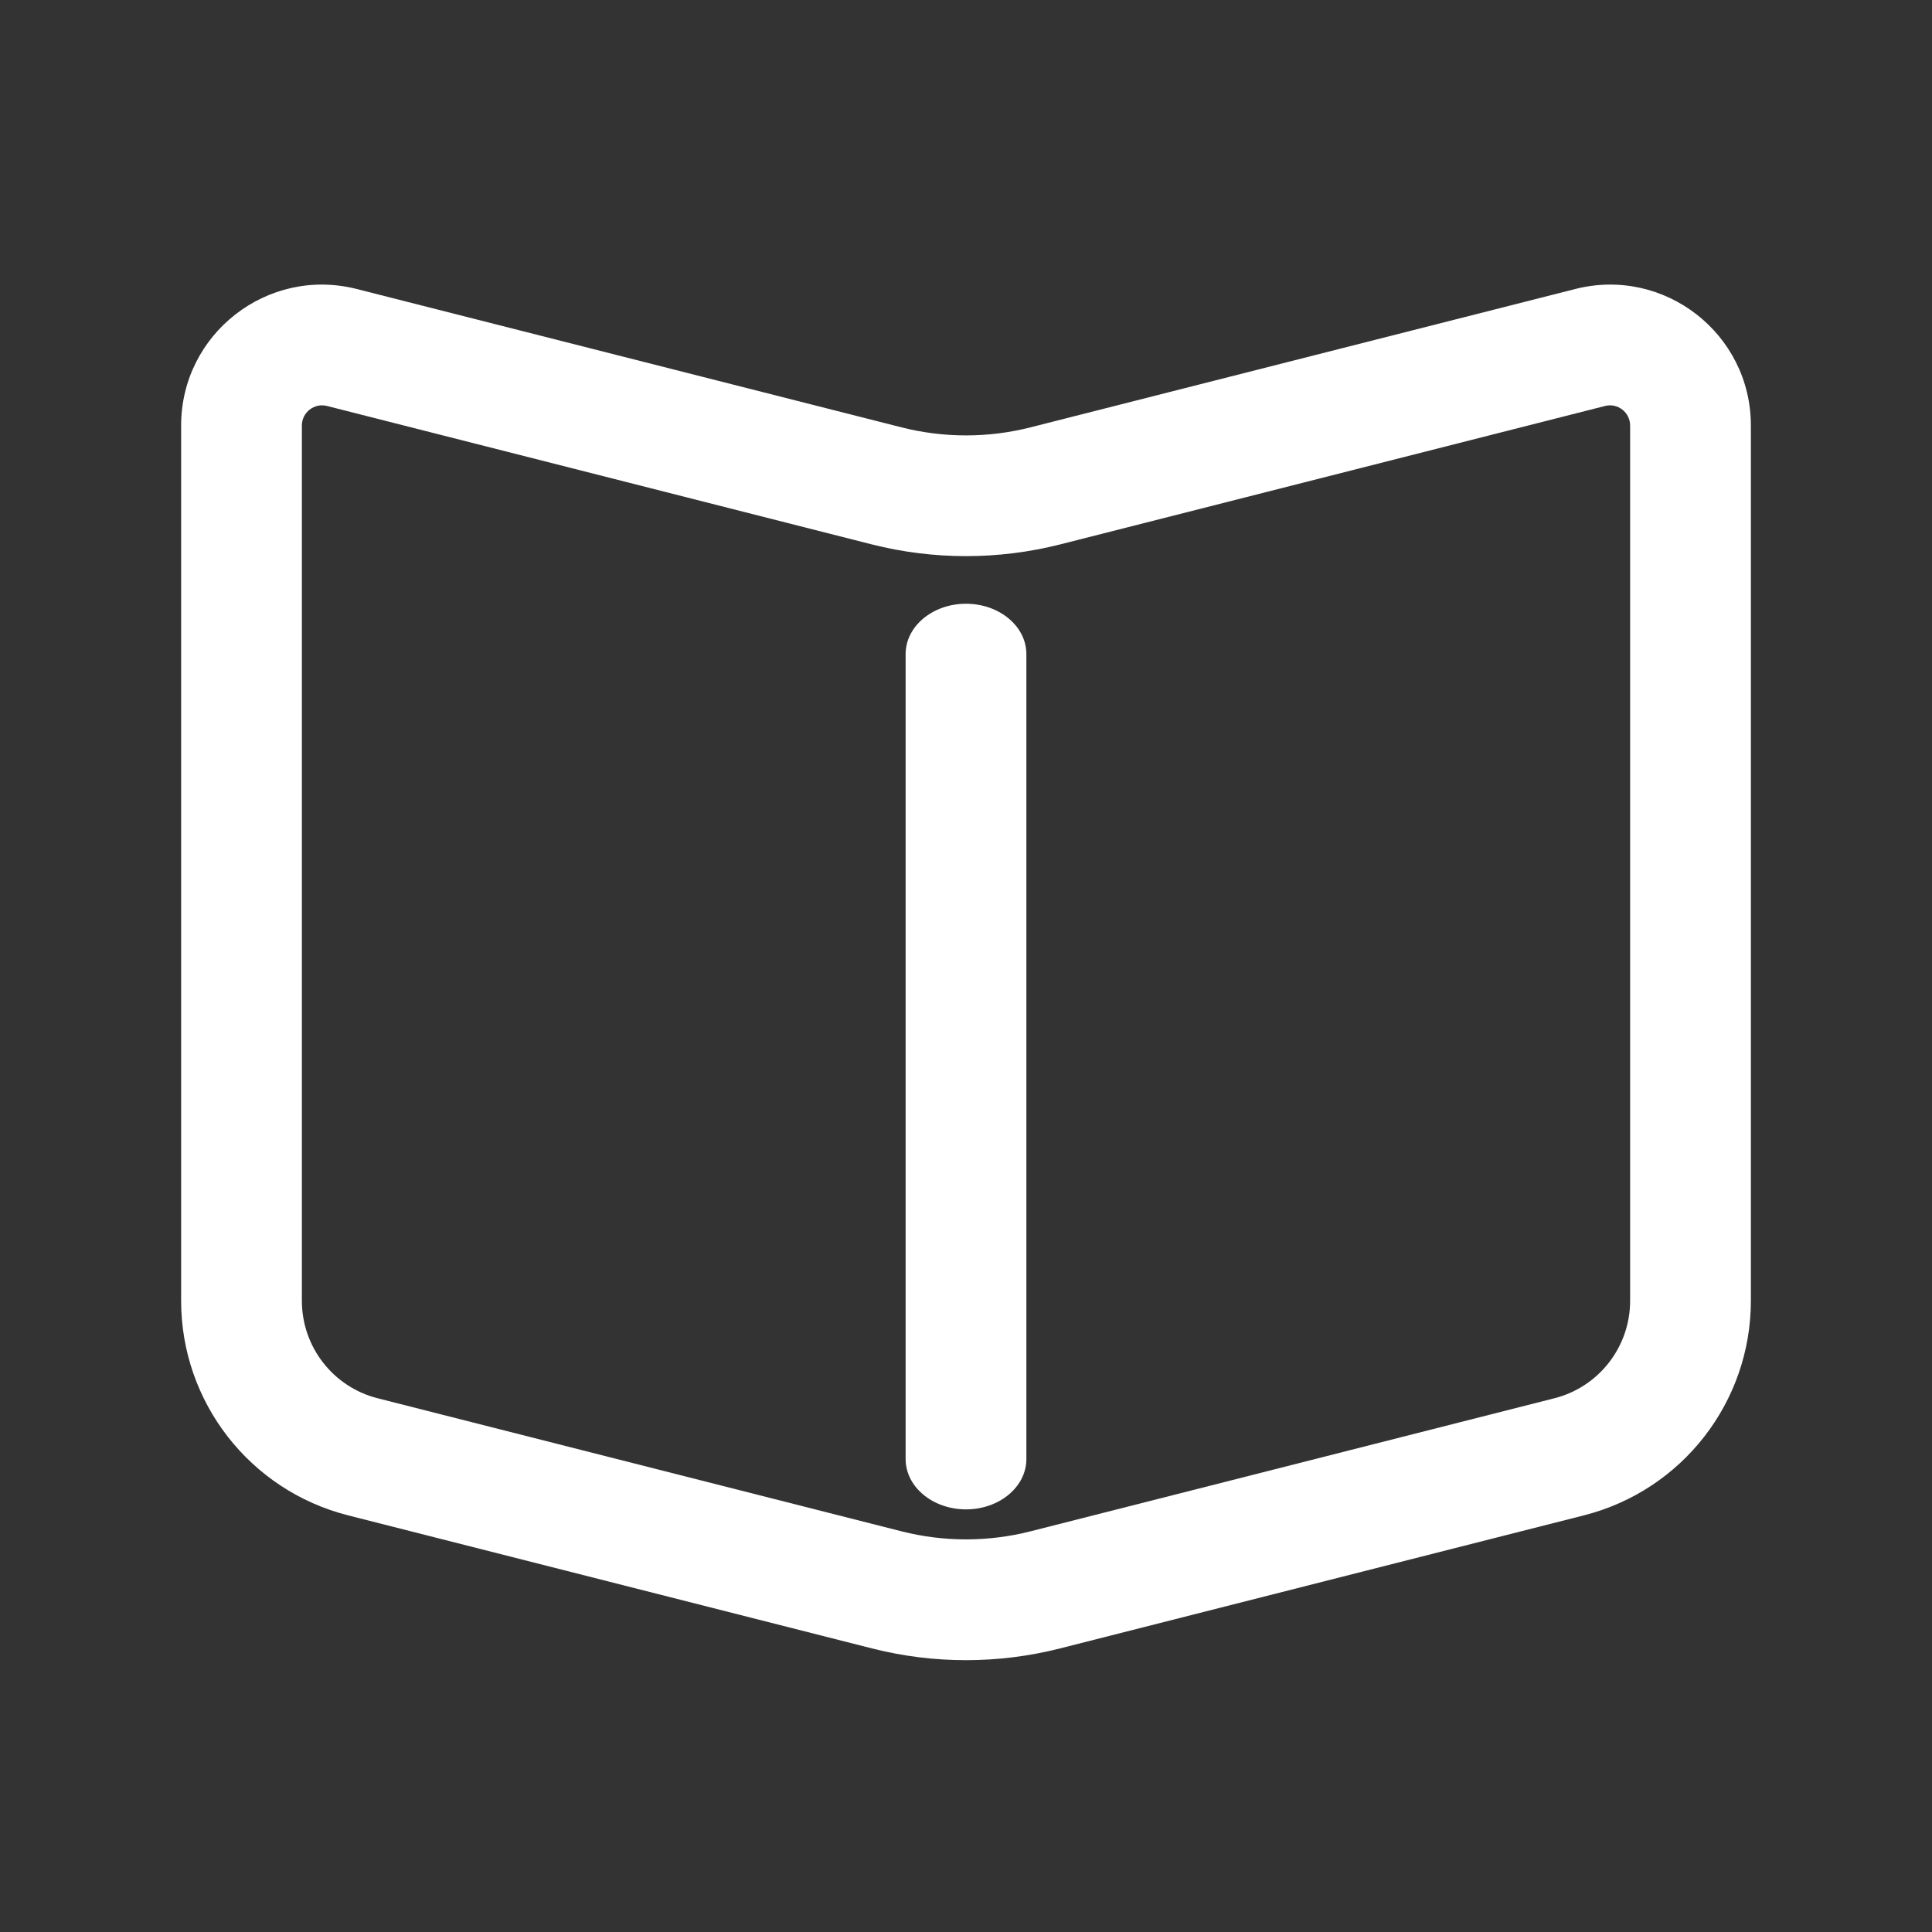 <svg width="24" height="24" viewBox="0 0 24 24" fill="none" xmlns="http://www.w3.org/2000/svg">
<rect x="0" y="0" width="24" height="24" fill="#333333" stroke="none"/>
<path fill-rule="evenodd" clip-rule="evenodd" d="M12 7.5C12.414 7.5 12.75 7.78 12.75 8.125V18.125C12.75 18.47 12.414 18.75 12 18.75C11.586 18.75 11.25 18.47 11.25 18.125V8.125C11.25 7.78 11.586 7.5 12 7.5Z" fill="white"/>
<path fill-rule="evenodd" clip-rule="evenodd" d="M4.062 5.043C3.904 5.003 3.75 5.123 3.75 5.286V16.159C3.75 16.731 4.138 17.23 4.692 17.37L11.2 19.023C11.725 19.156 12.275 19.156 12.8 19.023L19.308 17.37C19.862 17.23 20.25 16.731 20.25 16.159V5.286C20.25 5.123 20.096 5.003 19.939 5.043L13.169 6.763C12.402 6.957 11.598 6.957 10.831 6.763L4.062 5.043ZM2.25 5.286C2.25 4.145 3.325 3.309 4.431 3.59L11.2 5.309C11.725 5.442 12.275 5.442 12.8 5.309L19.569 3.59C20.675 3.309 21.75 4.145 21.75 5.286V16.159C21.75 17.417 20.896 18.514 19.677 18.824L13.169 20.477C12.402 20.672 11.598 20.672 10.831 20.477L4.323 18.824C3.104 18.514 2.25 17.417 2.25 16.159V5.286Z" fill="white"/>
</svg>
